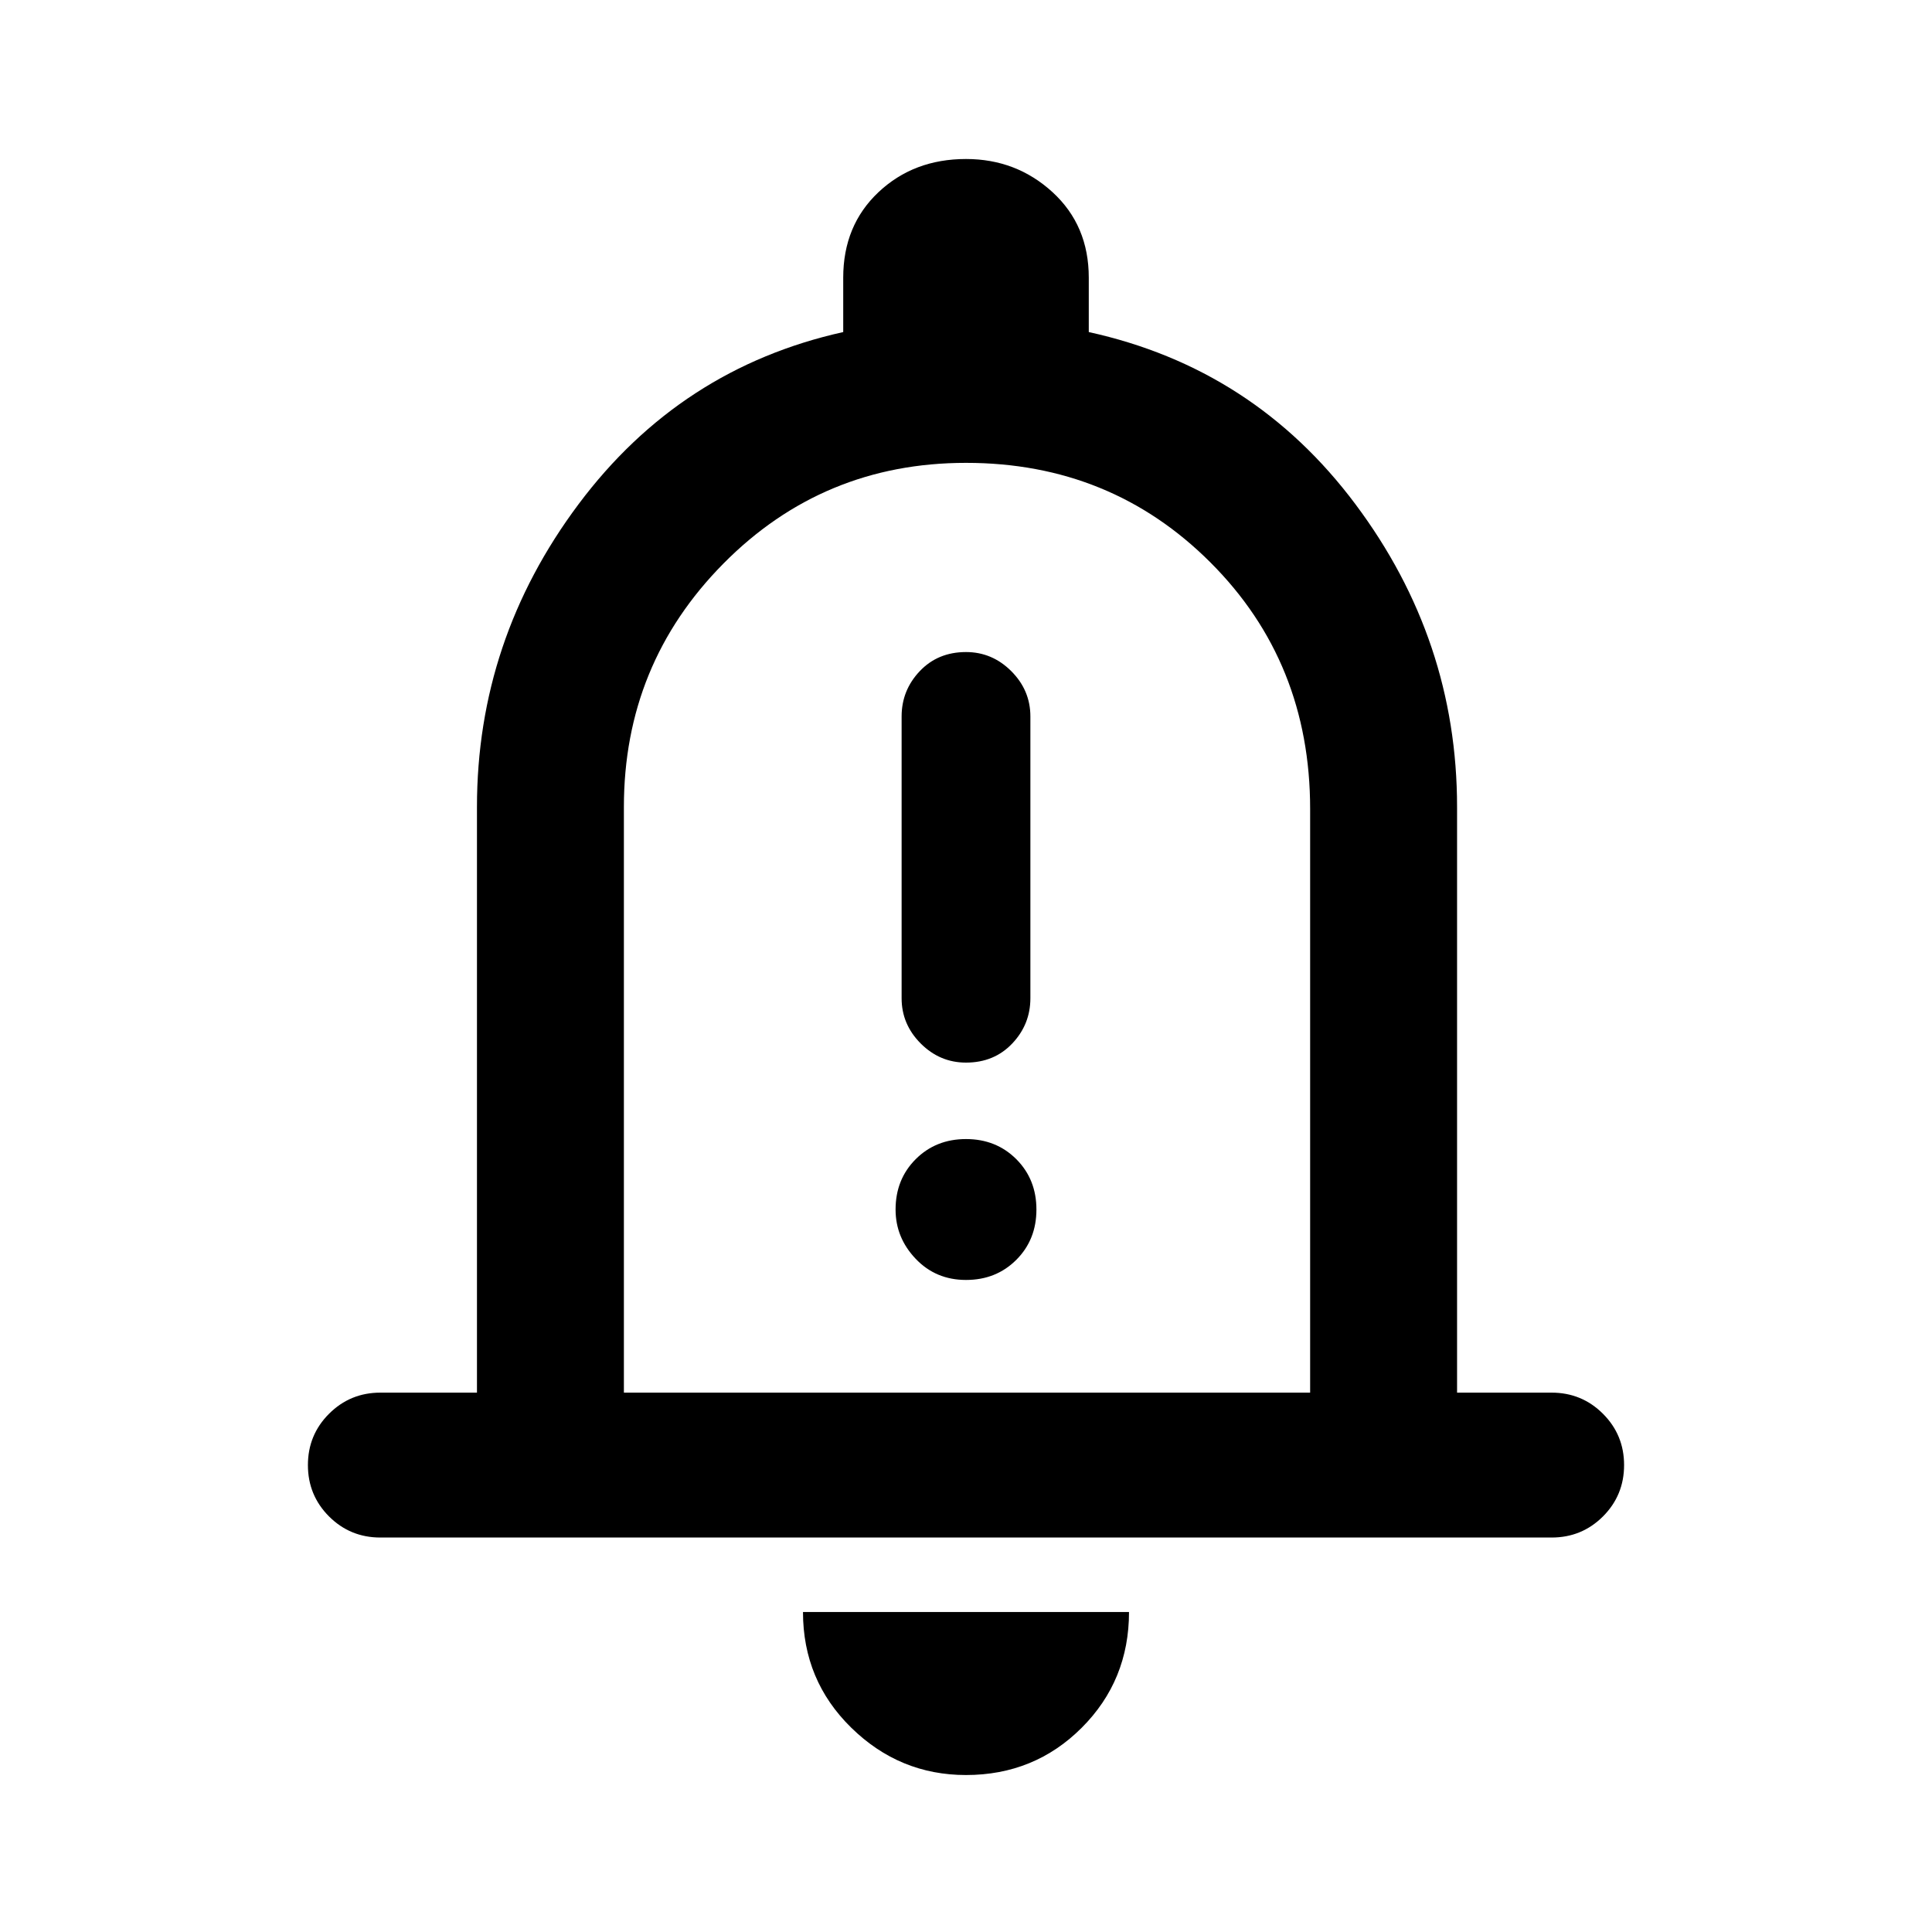 <svg xmlns="http://www.w3.org/2000/svg" height="40" width="40"><path d="M20 22q.583 0 .958-.396t.375-.937v-5.834q0-.541-.395-.937-.396-.396-.938-.396-.583 0-.958.396t-.375.937v5.834q0 .541.395.937.396.396.938.396Zm0 4.5q.625 0 1.042-.417.416-.416.416-1.041T21.042 24q-.417-.417-1.042-.417T18.958 24q-.416.417-.416 1.042 0 .583.416 1.02.417.438 1.042.438ZM7.875 31.833q-.625 0-1.063-.437-.437-.438-.437-1.063t.437-1.062q.438-.438 1.063-.438h2V16.708q0-3.458 2.104-6.27 2.104-2.813 5.479-3.563V5.75q0-1.083.73-1.771.729-.687 1.812-.687 1.042 0 1.792.687.75.688.75 1.771v1.125q3.416.75 5.52 3.563 2.105 2.812 2.105 6.27v12.125h1.958q.625 0 1.063.438.437.437.437 1.062t-.437 1.063q-.438.437-1.063.437ZM20 19.417Zm0 17.333q-1.375 0-2.375-.979t-1-2.396h6.75q0 1.417-.979 2.396-.979.979-2.396.979Zm-7.083-7.917h14.208V16.75q0-3.042-2.063-5.104Q23 9.583 20 9.583q-2.958 0-5.021 2.084-2.062 2.083-2.062 5.041Z"/></svg>